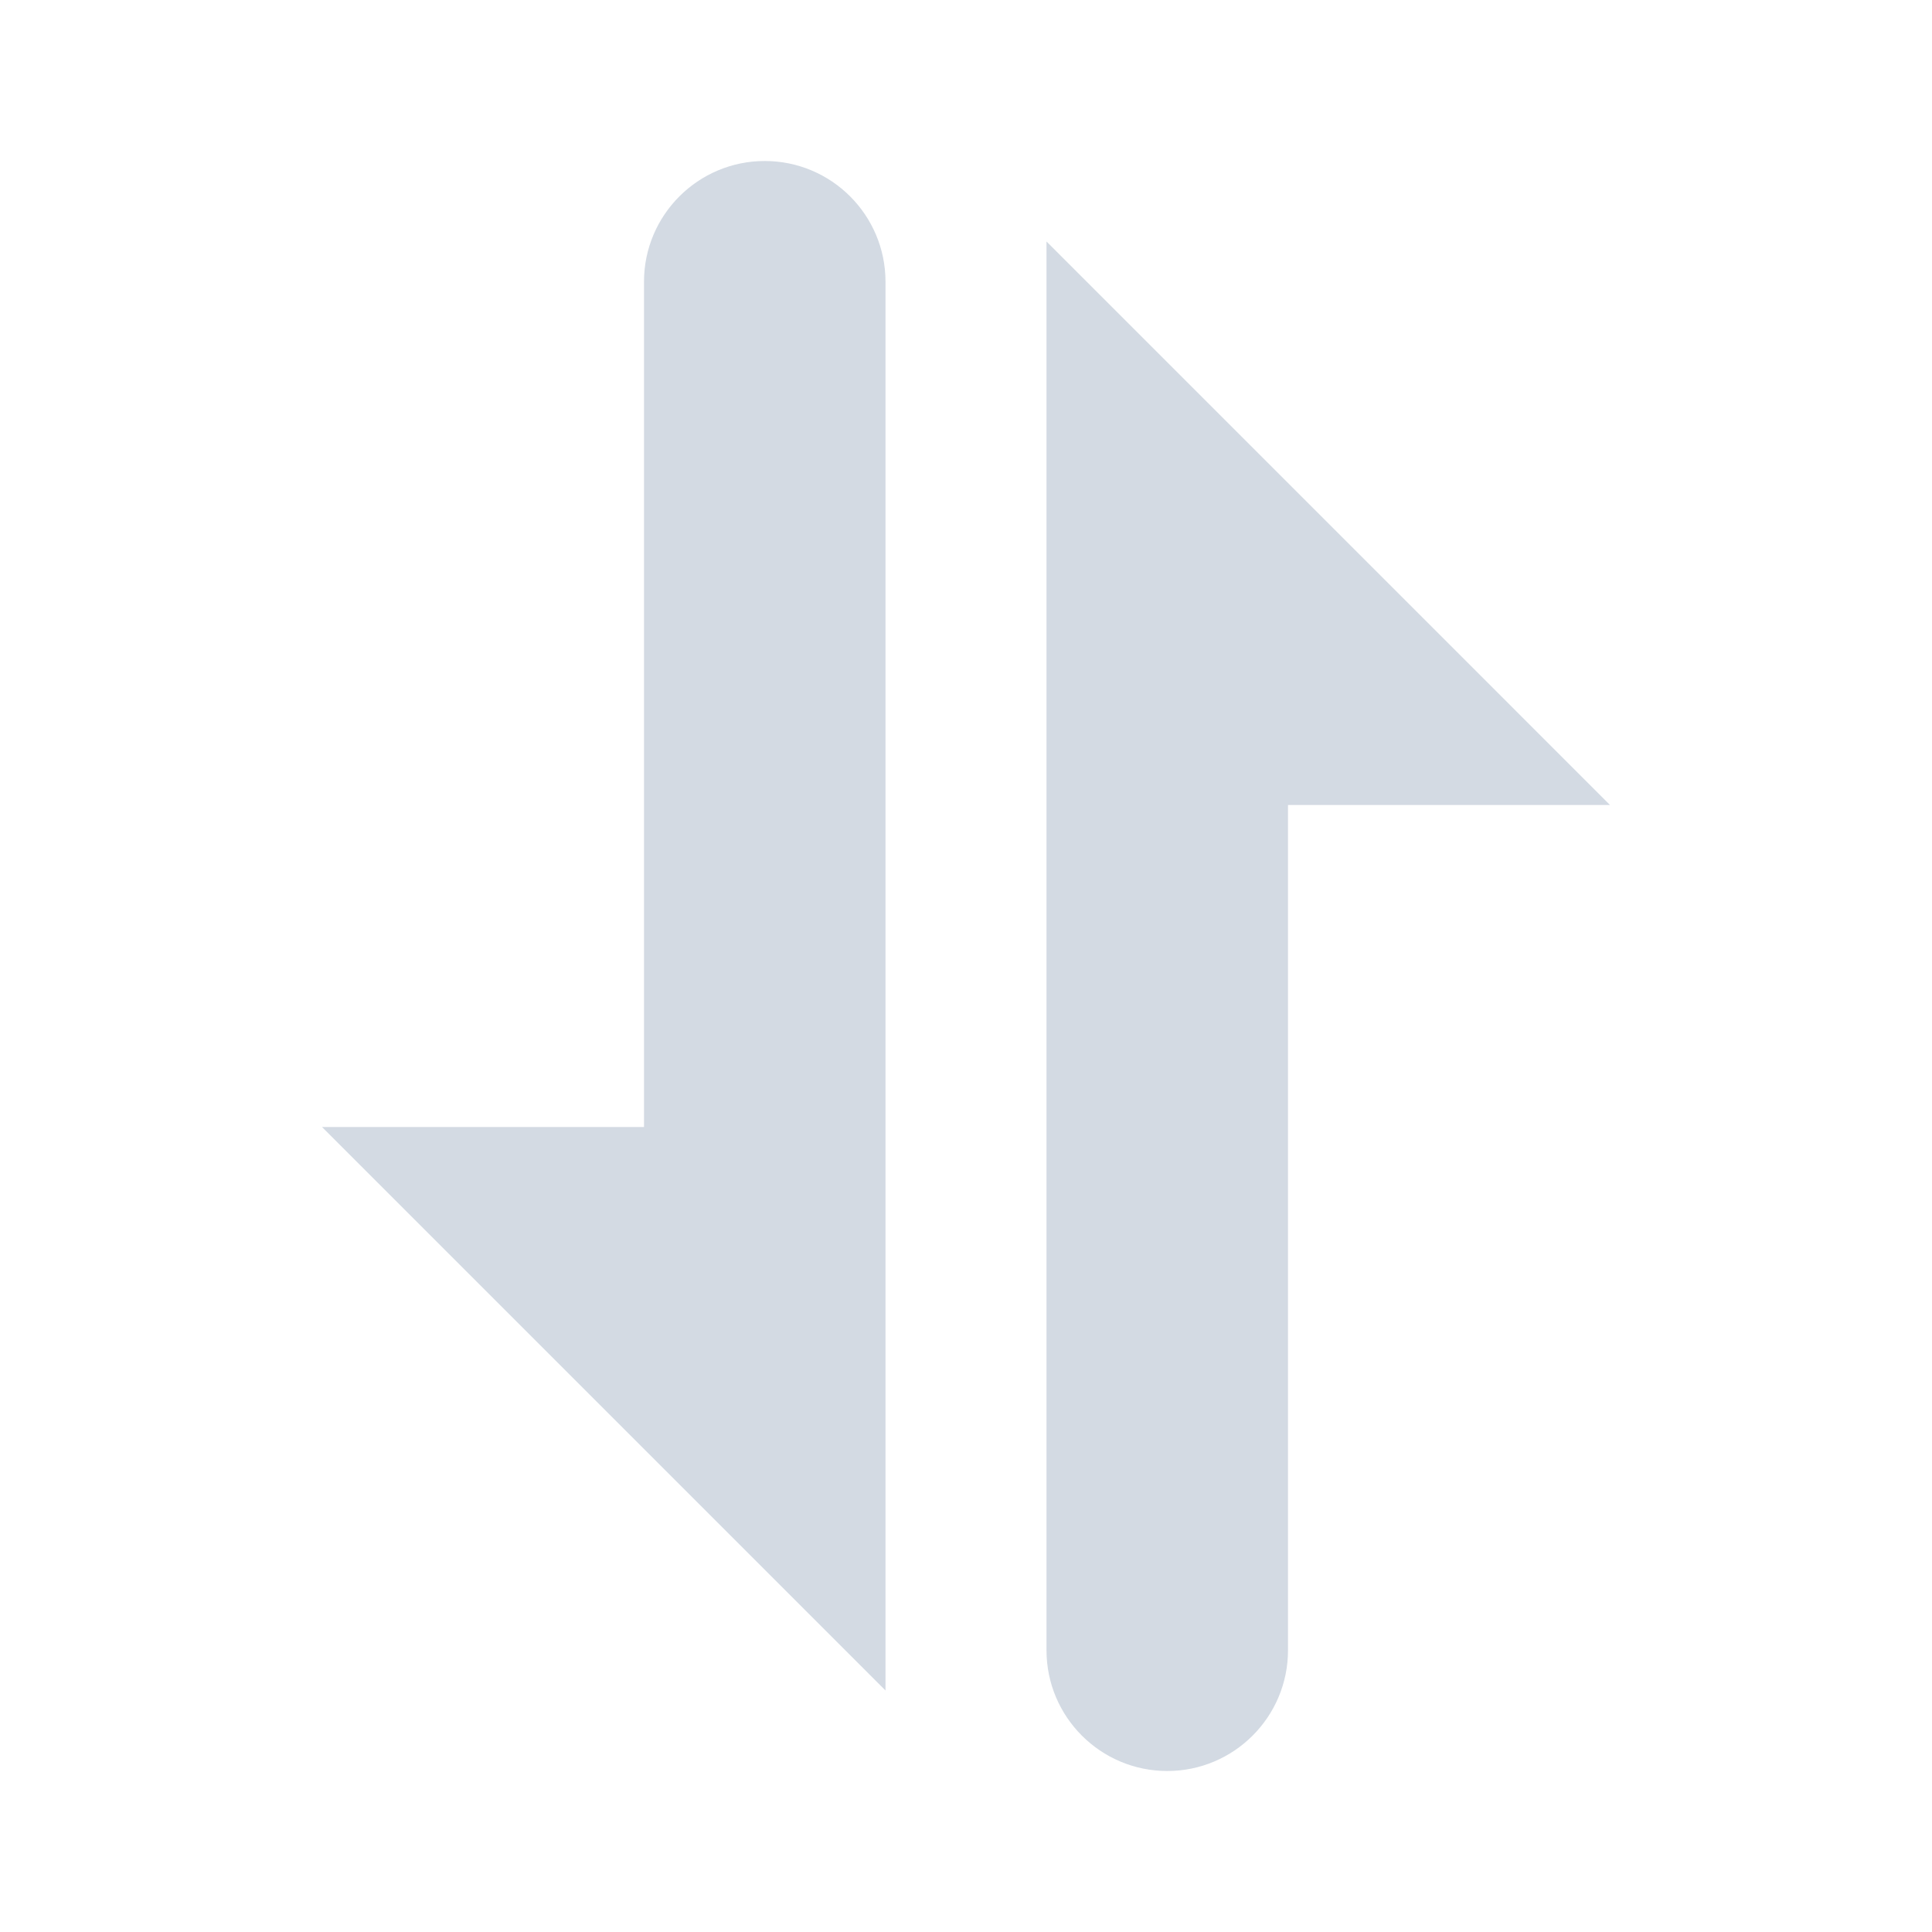 <?xml version="1.0" encoding="UTF-8" standalone="no"?>
<svg
   xmlns:dc="http://purl.org/dc/elements/1.1/"
   xmlns:cc="http://creativecommons.org/ns#"
   xmlns:rdf="http://www.w3.org/1999/02/22-rdf-syntax-ns#"
   xmlns:svg="http://www.w3.org/2000/svg"
   xmlns="http://www.w3.org/2000/svg"
   xmlns:sodipodi="http://sodipodi.sourceforge.net/DTD/sodipodi-0.dtd"
   xmlns:inkscape="http://www.inkscape.org/namespaces/inkscape"
   width="24"
   height="24"
   id="svg3314"
   version="1.1"
   inkscape:version="1.0.1 (3bc2e813f5, 2020-09-07)"
   sodipodi:docname="ktorrent.svg">
  <defs
     id="defs3316" />
  <sodipodi:namedview
     id="base"
     pagecolor="#ffffff"
     bordercolor="#000000"
     borderopacity="1"
     inkscape:pageopacity="1"
     inkscape:pageshadow="2"
     inkscape:zoom="10.330524"
     inkscape:cx="26.609832"
     inkscape:cy="7.4876849"
     inkscape:current-layer="layer2"
     showgrid="false"
     inkscape:grid-bbox="true"
     inkscape:document-units="px"
     borderlayer="true"
     inkscape:window-width="1920"
     inkscape:window-height="1012"
     inkscape:window-x="0"
     inkscape:window-y="0"
     inkscape:window-maximized="1"
     showguides="false"
     inkscape:guide-bbox="true"
     inkscape:lockguides="true"
     inkscape:document-rotation="0">
    <inkscape:grid
       type="xygrid"
       id="grid3045"
       empspacing="5"
       visible="true"
       enabled="true"
       snapvisiblegridlinesonly="true" />
    <sodipodi:guide
       orientation="0,1"
       position="24,20"
       id="guide3086"
       inkscape:locked="true" />
    <sodipodi:guide
       orientation="0,1"
       position="24,4"
       id="guide3088"
       inkscape:locked="true" />
    <sodipodi:guide
       orientation="0,1"
       position="0,12"
       id="guide4128"
       inkscape:locked="true" />
  </sodipodi:namedview>
  <g
     inkscape:groupmode="layer"
     id="layer2"
     inkscape:label="Ebene#1">
    <g
       id="ktorrent"
       inkscape:label="#ktorrent">
      <rect
         y="0"
         x="0"
         height="24"
         width="24"
         id="rect3867"
         style="opacity:0;fill:#000000;fill-opacity:1;stroke:none" />
      <path
         style="fill:#ffffff;fill-opacity:0;stroke:none"
         d="m 10,3 -9,9 v 2.5 C 1,15.881 2.119,17 3.5,17 H 13 v 3 l 1,1 9,-9 V 9.5 C 23,8.119 21.881,7 20.5,7 H 11 V 4 Z m 0,1 V 8 H 20.5 C 21.328,8 22,8.672 22,9.5 22,10.328 21.328,11 20.5,11 H 3 Z M 3.5,13 H 21 l -7,7 V 16 H 3.5 C 2.672,16 2,15.328 2,14.5 2,13.672 2.672,13 3.5,13 Z"
         id="path3012" />
      <path
         style="fill:#d3dae3;fill-opacity:1;stroke:none"
         d="M 20,10 13,3 v 17.5 c 0,0.828 0.672,1.5 1.5,1.5 0.828,0 1.5,-0.672 1.5,-1.5 V 10 Z M 11,3.5 C 11,2.672 10.328,2 9.5,2 8.672,2 8,2.672 8,3.5 V 14 H 4 l 7,7 z"
         id="path3877"
         inkscape:connector-curvature="0" />
    </g>
  </g>
</svg>
